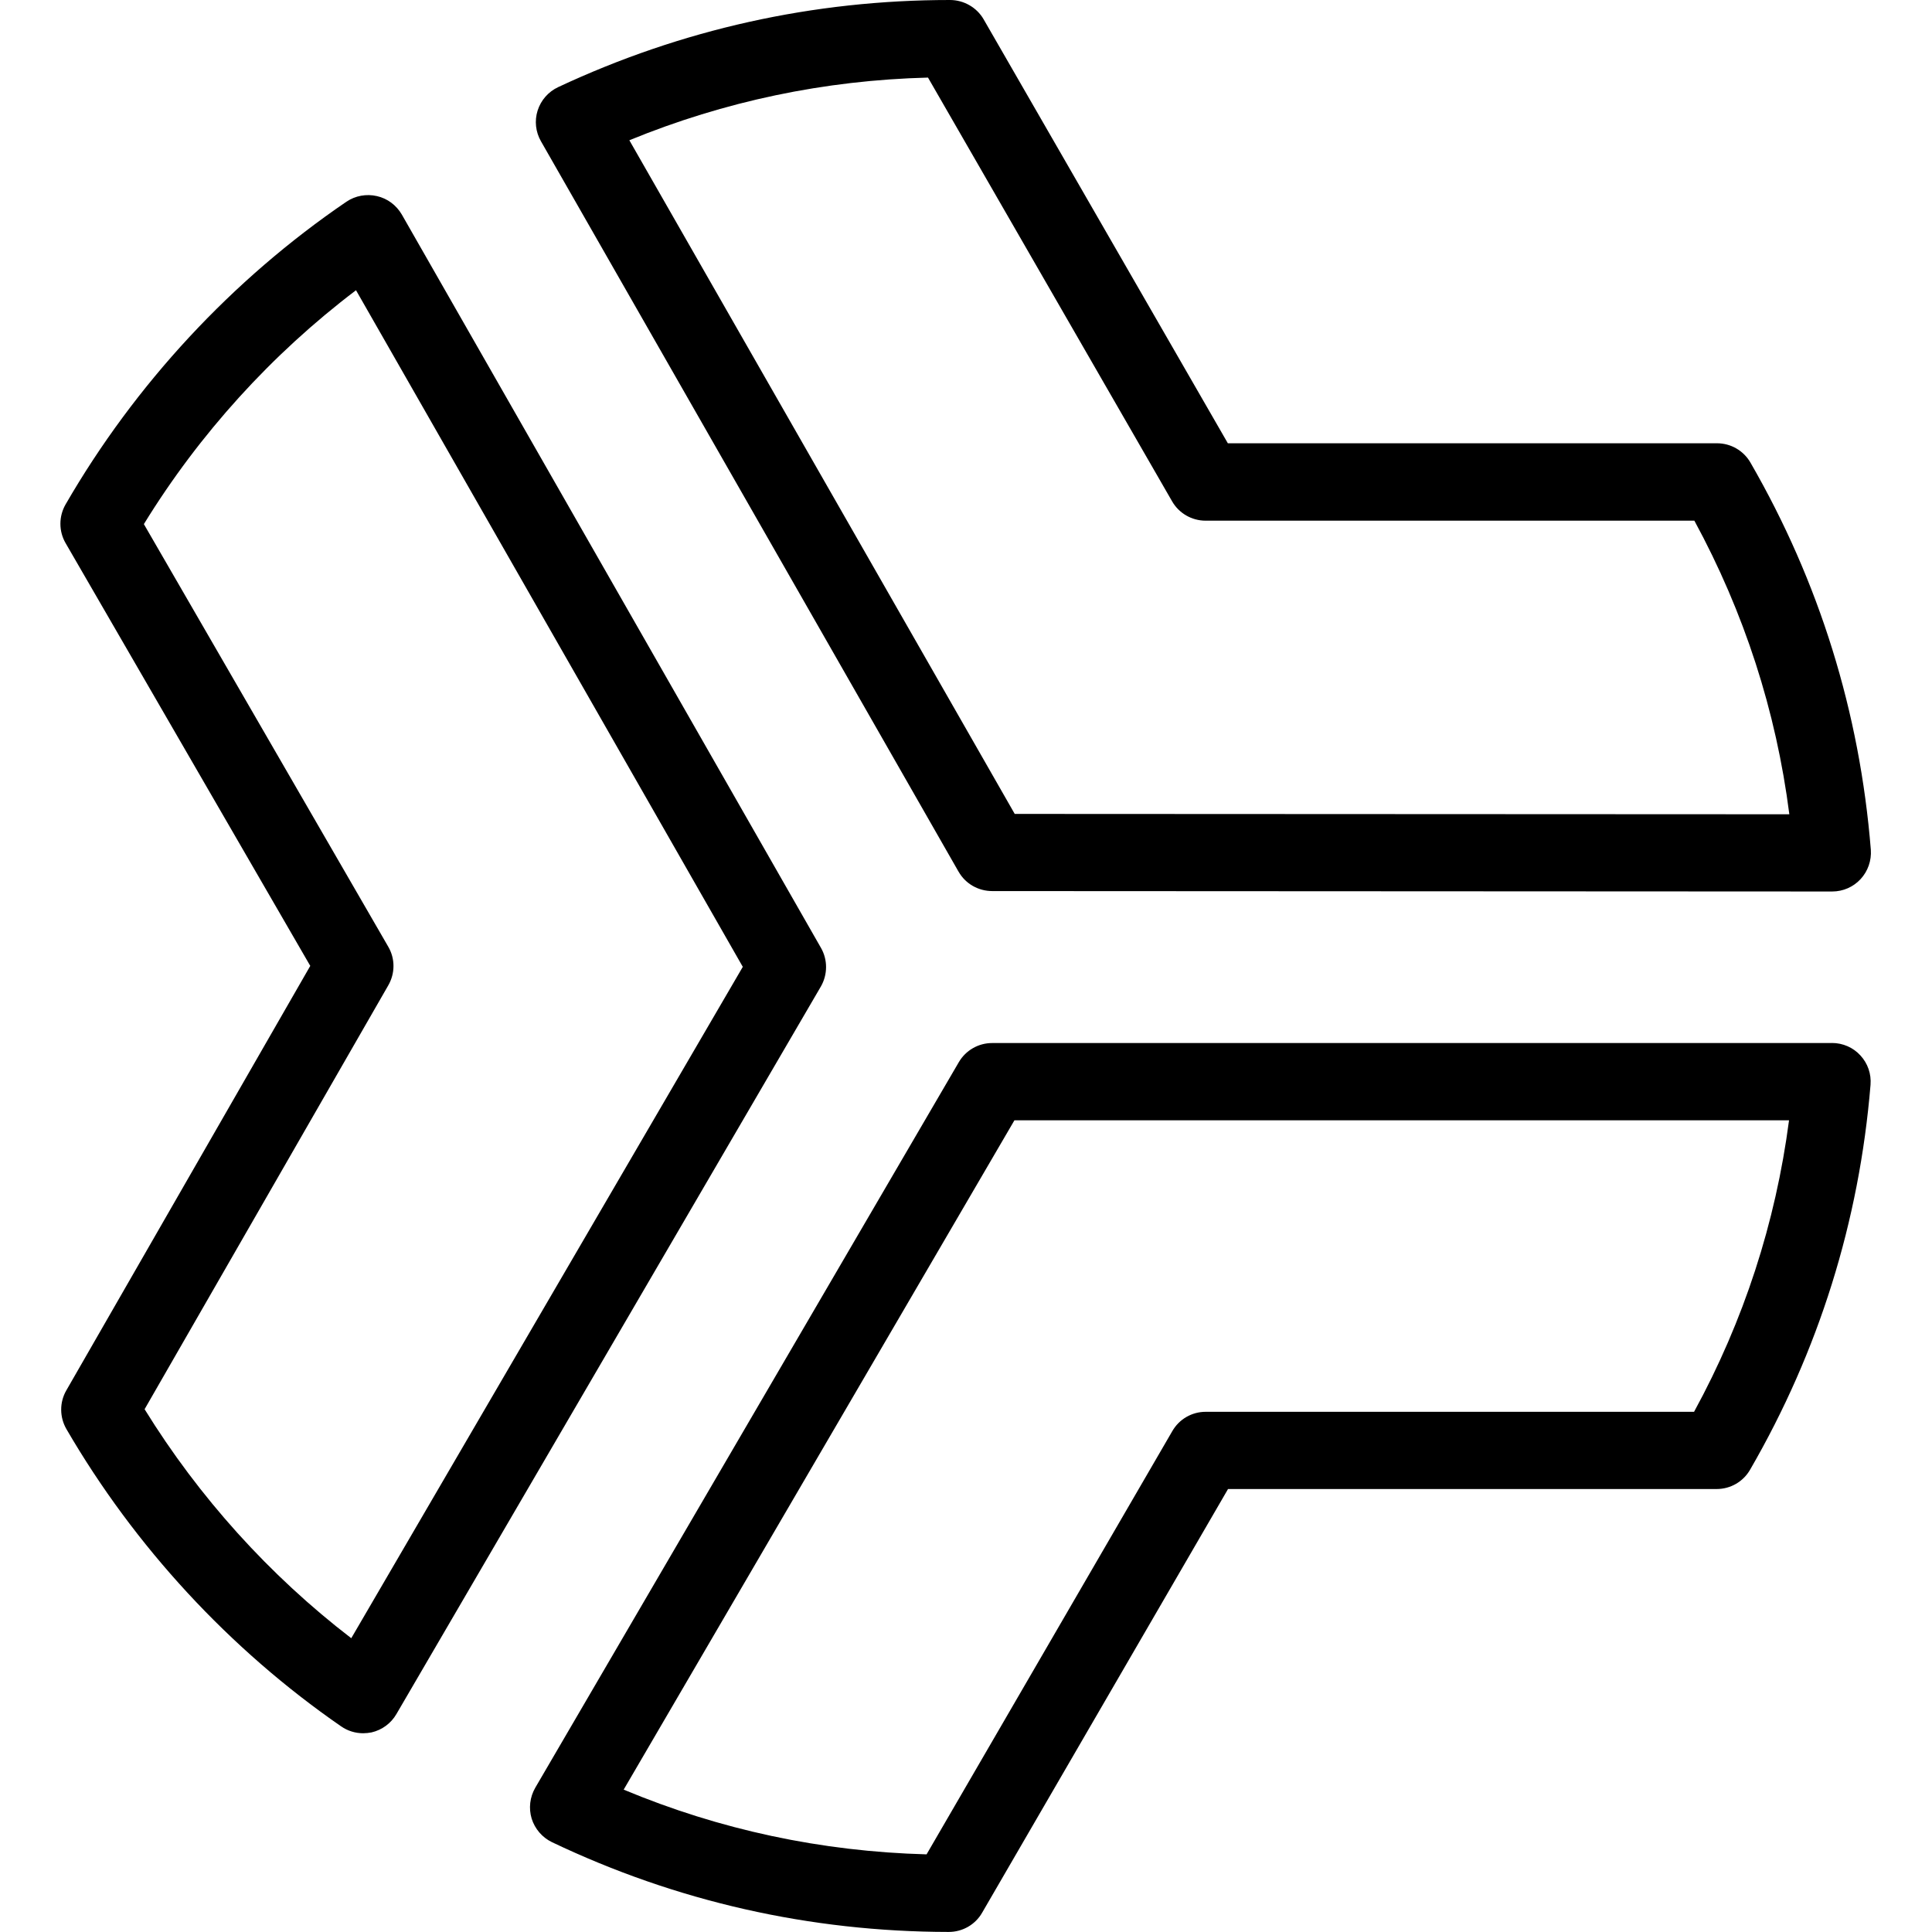<svg width="32" height="32" viewBox="0 0 32 32" xmlns="http://www.w3.org/2000/svg" fill-rule="evenodd">
  <path d="M28.06 23.384h-8.09c-.228 0-.438.12-.553.32l-4.07 7.01c-1.743-.047-3.426-.407-5.017-1.072l6.472-11.086h12.83c-.223 1.7-.75 3.32-1.573 4.828m2.284-6.108h-13.91c-.227 0-.437.12-.552.317L8.866 29.61c-.09.156-.112.34-.06.512.053.17.175.312.336.39 2.06.982 4.27 1.484 6.57 1.487h.002c.228 0 .44-.12.554-.32l4.072-7.016h8.093c.23 0 .44-.122.554-.32 1.137-1.964 1.808-4.11 1.995-6.376.014-.18-.046-.354-.168-.486-.12-.132-.292-.206-.47-.206M5.896 4.806l6.407 11.208-6.485 11.12c-1.355-1.04-2.524-2.337-3.423-3.793l4.036-7.02c.115-.2.115-.443 0-.64l-4.048-7c.917-1.493 2.12-2.818 3.514-3.874zM5.138 16l-4.04 7.03c-.114.198-.112.443.002.64 1.13 1.944 2.703 3.648 4.55 4.924.108.075.236.114.364.114.046 0 .093-.005.14-.014.173-.04.323-.15.412-.304l7.03-12.05c.114-.198.115-.443.002-.64L6.655 3.553c-.09-.154-.238-.266-.412-.305-.174-.04-.357-.007-.505.093-1.894 1.29-3.503 3.025-4.652 5.014-.114.198-.114.443 0 .64L5.14 16zM15.37 1.284l4.044 7.02c.113.197.325.32.554.32h8.096c.825 1.52 1.354 3.15 1.573 4.863l-12.83-.006-6.383-11.158c1.576-.646 3.233-.994 4.946-1.038zm.508 13.155c.114.2.327.32.557.32l13.912.007c.18 0 .35-.075.47-.205.122-.132.182-.307.17-.485-.183-2.277-.852-4.436-1.994-6.414-.114-.198-.325-.32-.554-.32h-8.102L16.292.32c-.114-.198-.33-.32-.557-.32-2.263 0-4.447.486-6.49 1.443-.162.076-.285.215-.34.387-.054.17-.034.355.055.51l6.918 12.1z"/>
</svg>

